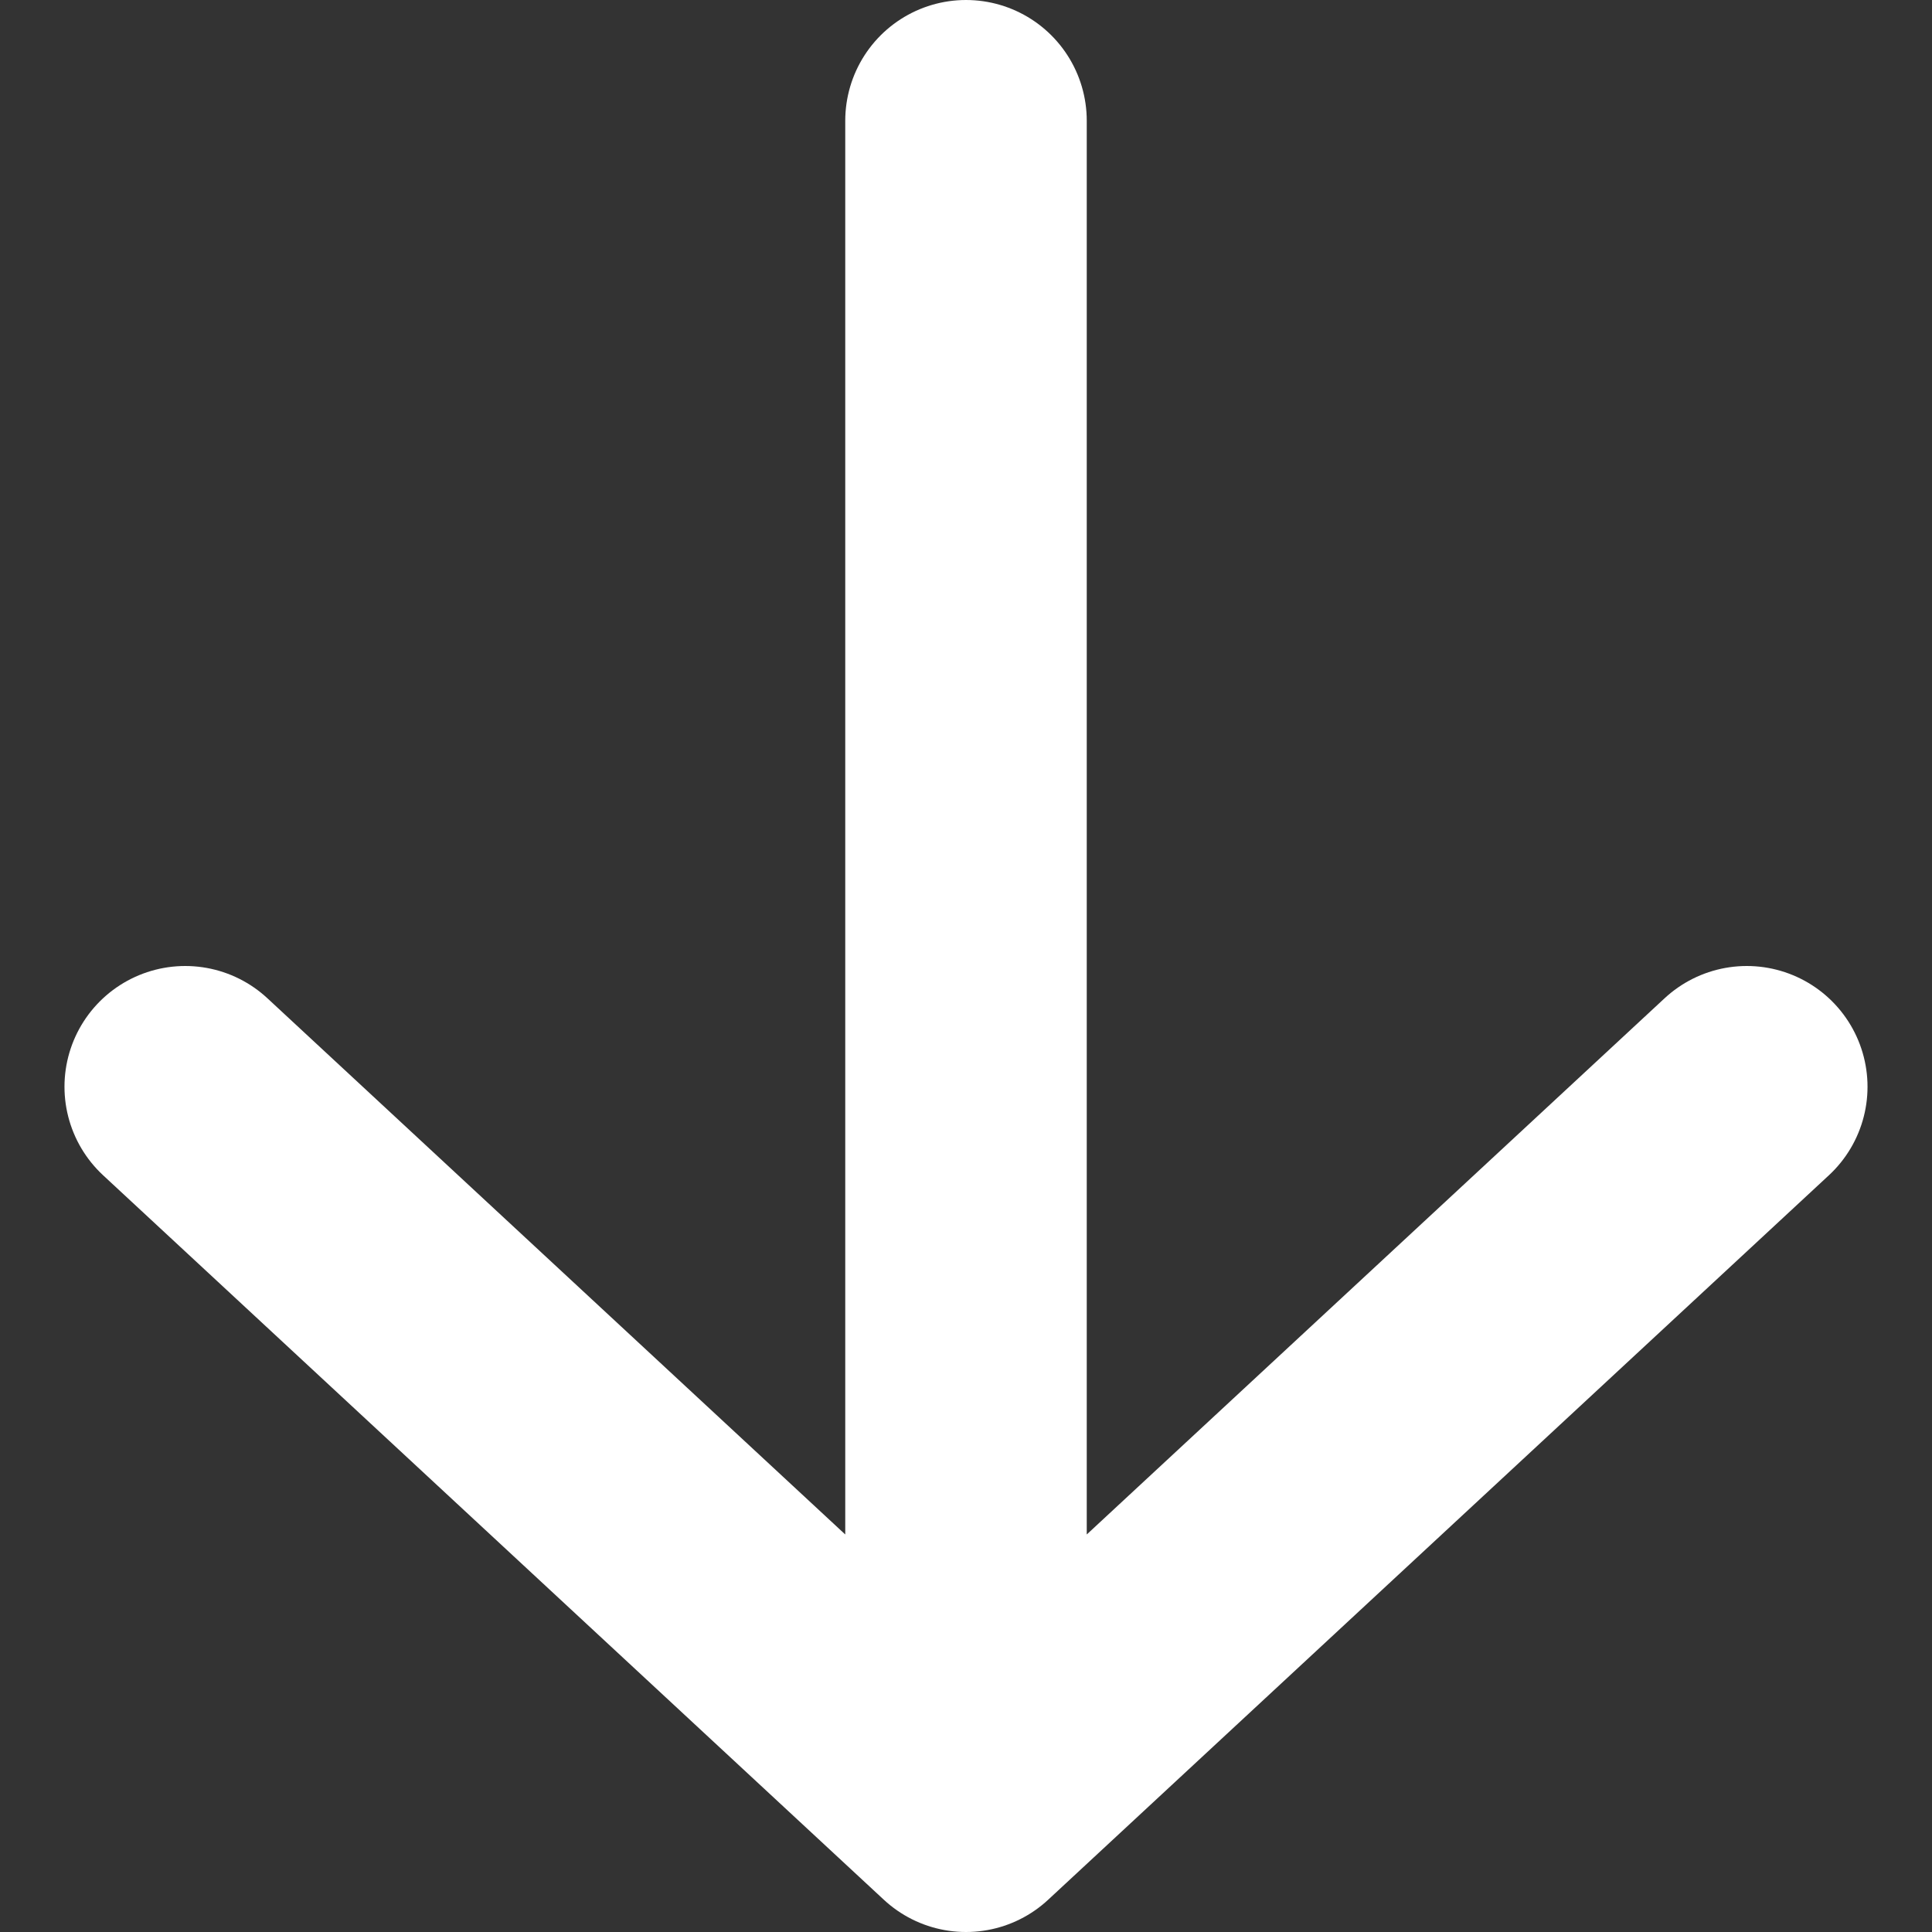 <svg width="16" height="16" viewBox="0 0 16 16" fill="none" xmlns="http://www.w3.org/2000/svg">
<rect x="0" y="0" width="16" height="16" fill="#333333" stroke="none"/>
<path d="M8 15L14.466 9M8 15L1.534 9M8 15L8 1" stroke="white" stroke-width="2" stroke-linecap="round" stroke-linejoin="round"/>
</svg>
